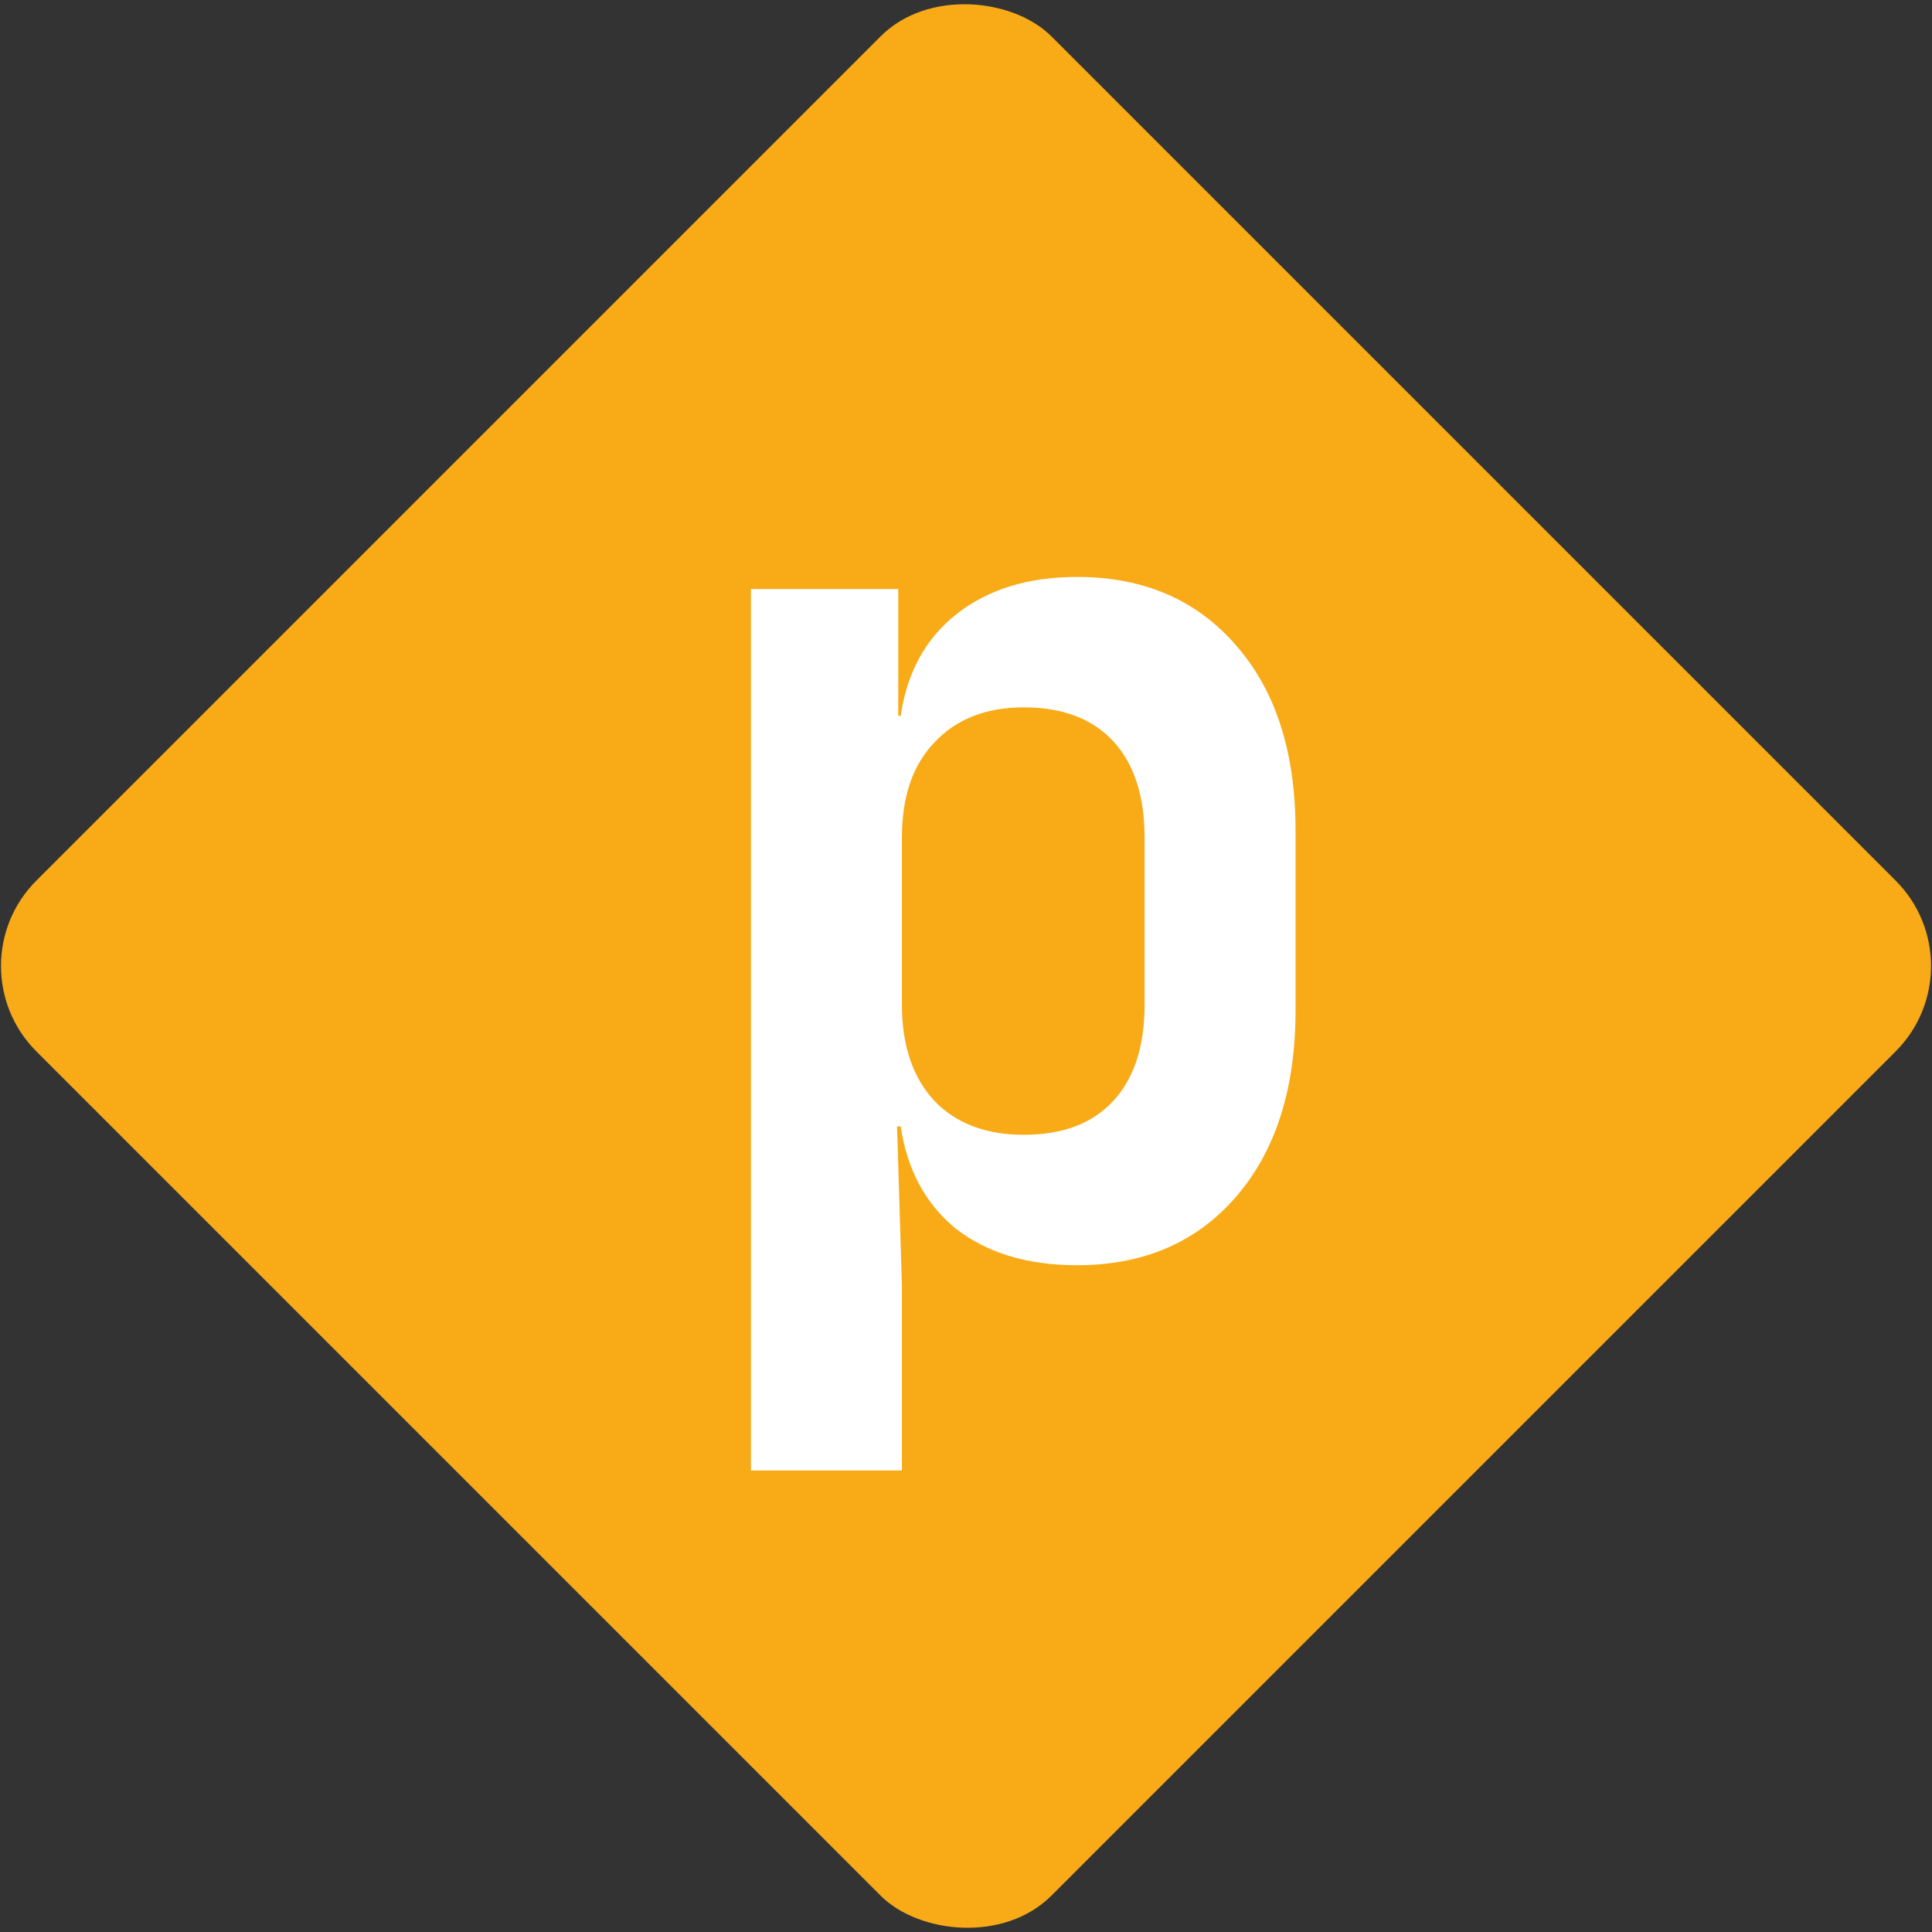 <svg width="16" height="16" viewBox="0 0 16 16" fill="none" xmlns="http://www.w3.org/2000/svg">
<rect x="0" y="0" width="16" height="16" fill="#333333" stroke="none"/>
<rect x="-0.406" y="8" width="11.888" height="11.888" rx="1" transform="rotate(-45 -0.406 8)" fill="#F8AB17"/>
<path d="M8.919 4.778C9.472 4.778 9.912 4.968 10.239 5.348C10.566 5.722 10.729 6.232 10.729 6.878V8.368C10.729 9.015 10.566 9.528 10.239 9.908C9.912 10.288 9.472 10.478 8.919 10.478C8.512 10.478 8.179 10.378 7.919 10.178C7.666 9.972 7.512 9.688 7.459 9.328H7.429L7.469 10.638V12.178H6.219V4.878H7.439V5.928H7.459C7.512 5.568 7.666 5.288 7.919 5.088C8.179 4.882 8.512 4.778 8.919 4.778ZM9.479 6.938C9.479 6.592 9.392 6.325 9.219 6.138C9.046 5.952 8.799 5.858 8.479 5.858C8.166 5.858 7.919 5.955 7.739 6.148C7.559 6.335 7.469 6.598 7.469 6.938V8.318C7.469 8.658 7.559 8.925 7.739 9.118C7.919 9.305 8.166 9.398 8.479 9.398C8.799 9.398 9.046 9.305 9.219 9.118C9.392 8.932 9.479 8.665 9.479 8.318V6.938Z" fill="white"/>
</svg>
